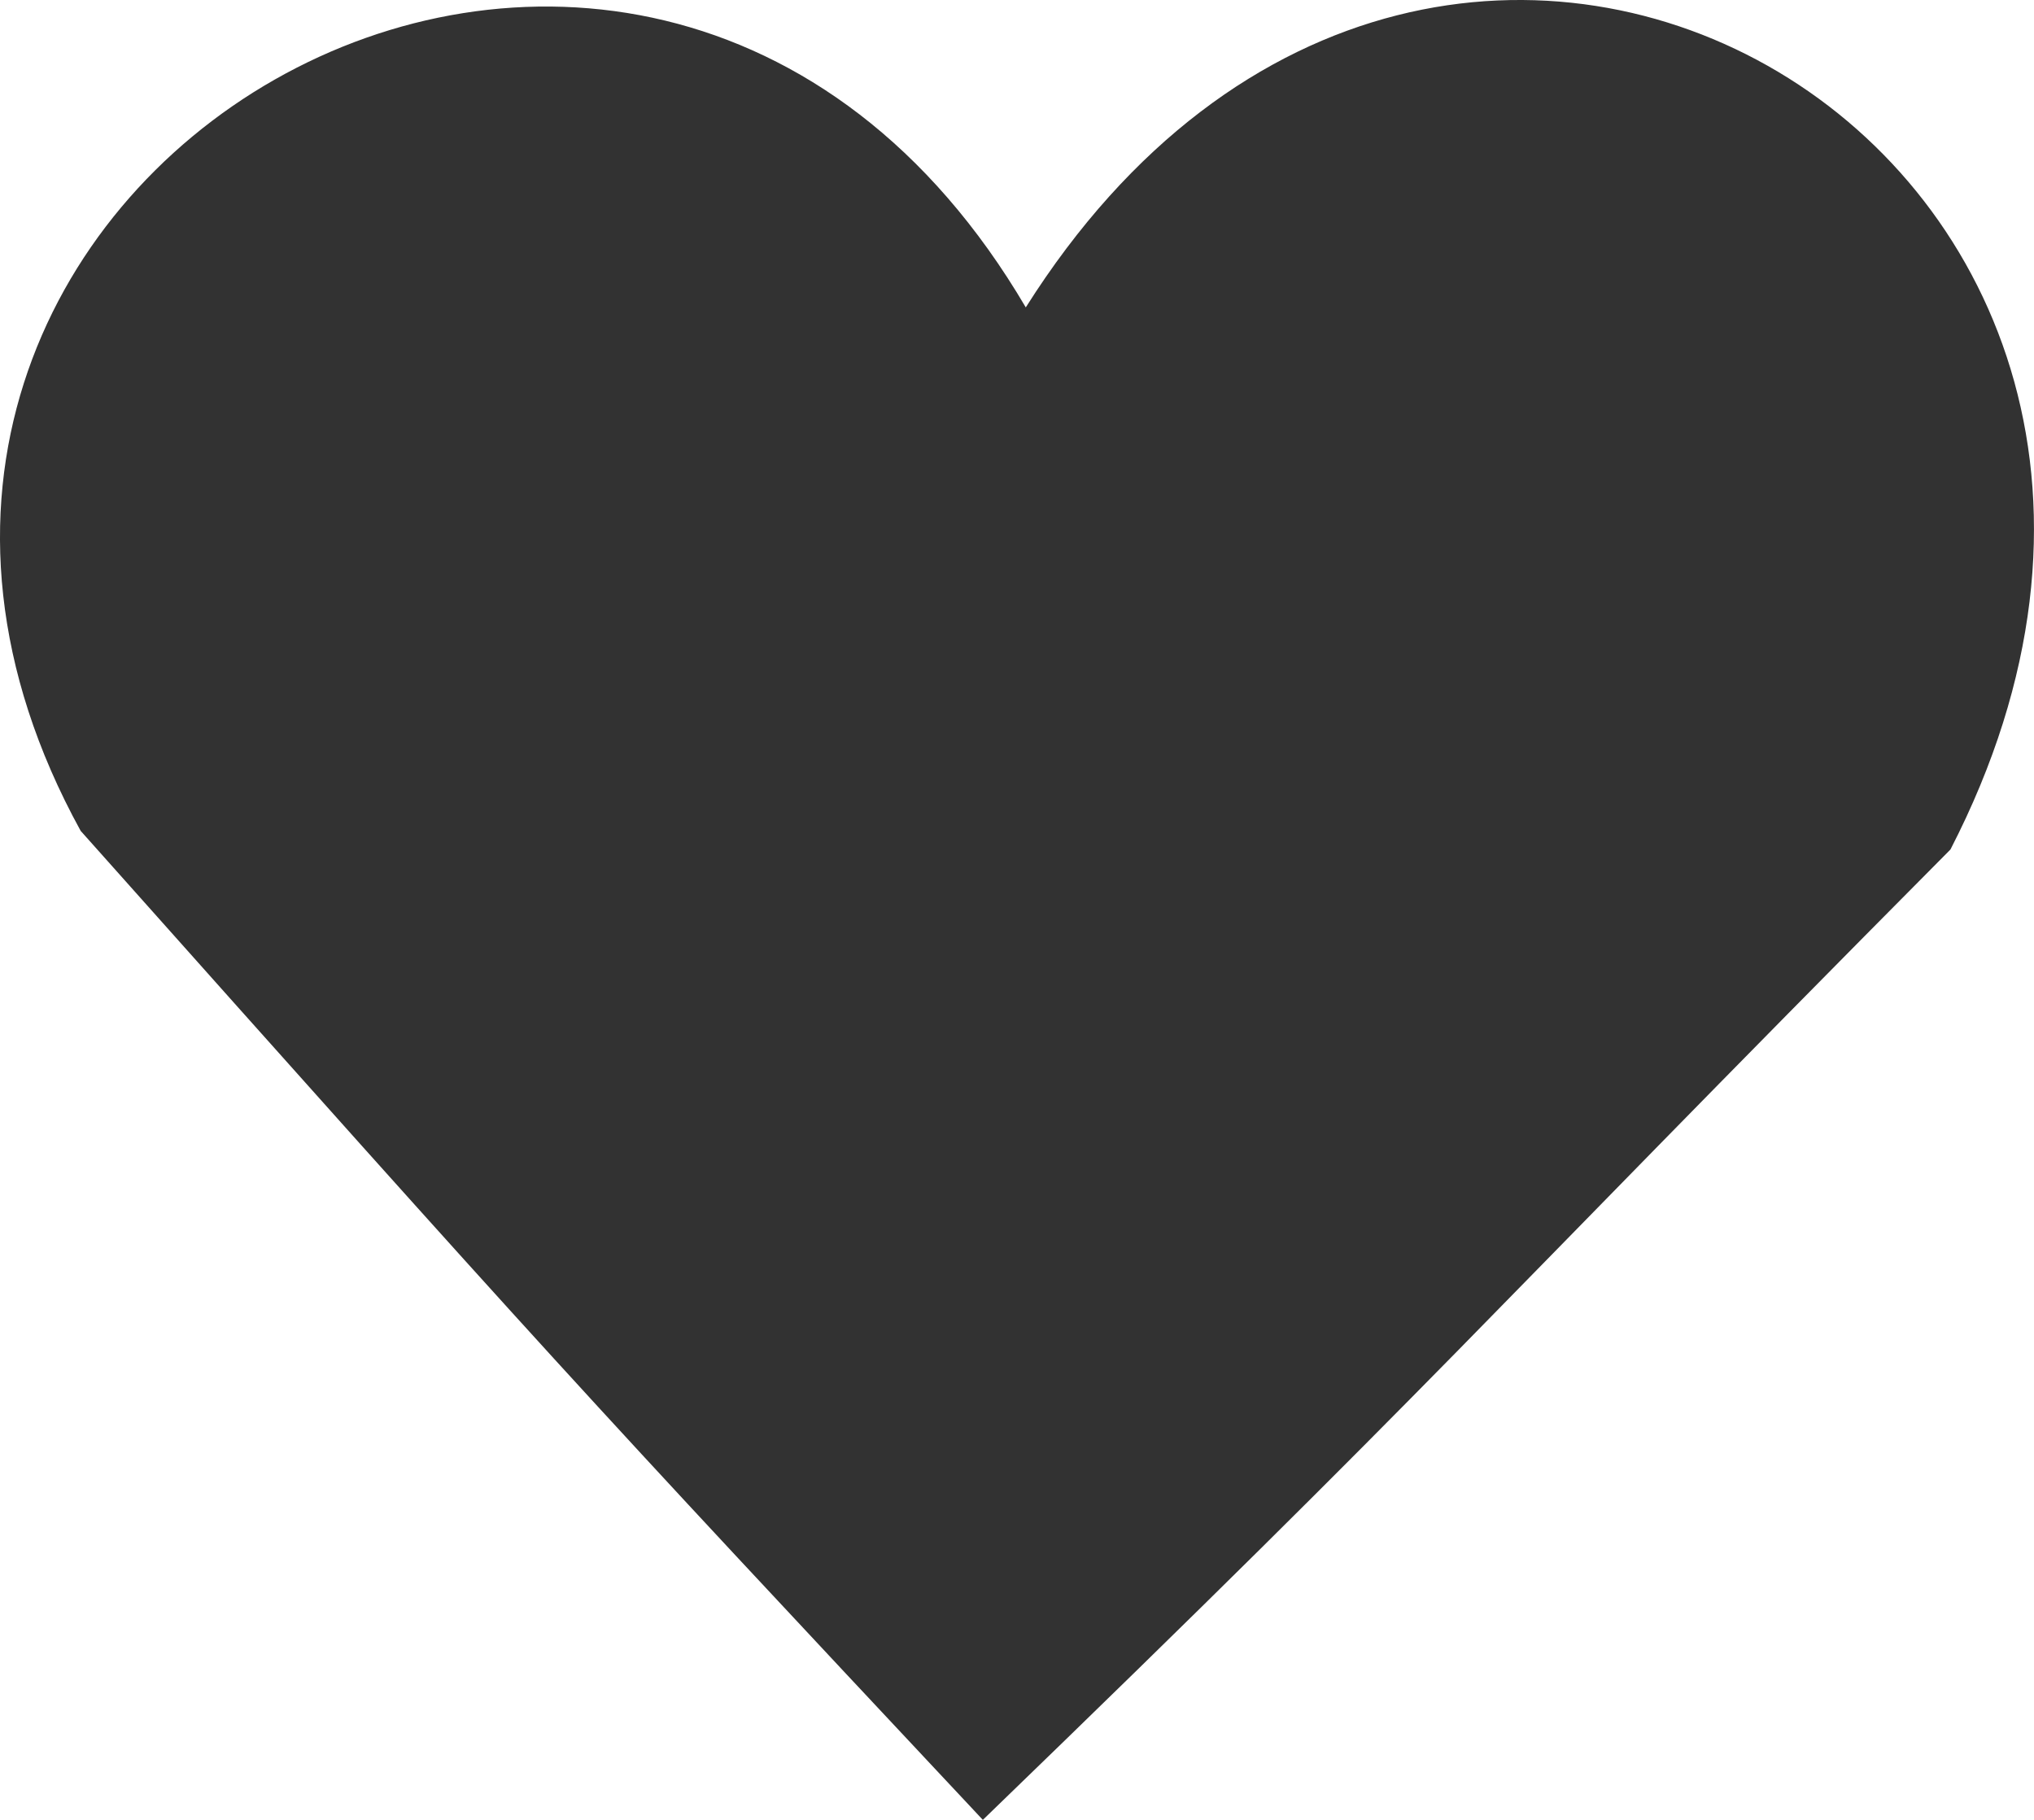 <svg width="38" height="34" viewBox="0 0 38 34" fill="none" xmlns="http://www.w3.org/2000/svg">
<path d="M36.439 15.871C27.305 25.071 26.999 25.651 18.362 34C10.756 25.883 10.259 25.341 1.507 15.523C-5.143 3.424 11.941 -6.549 19.164 5.743C26.999 -6.665 43.051 3.038 36.439 15.871Z" fill="#323232"/>
</svg>
